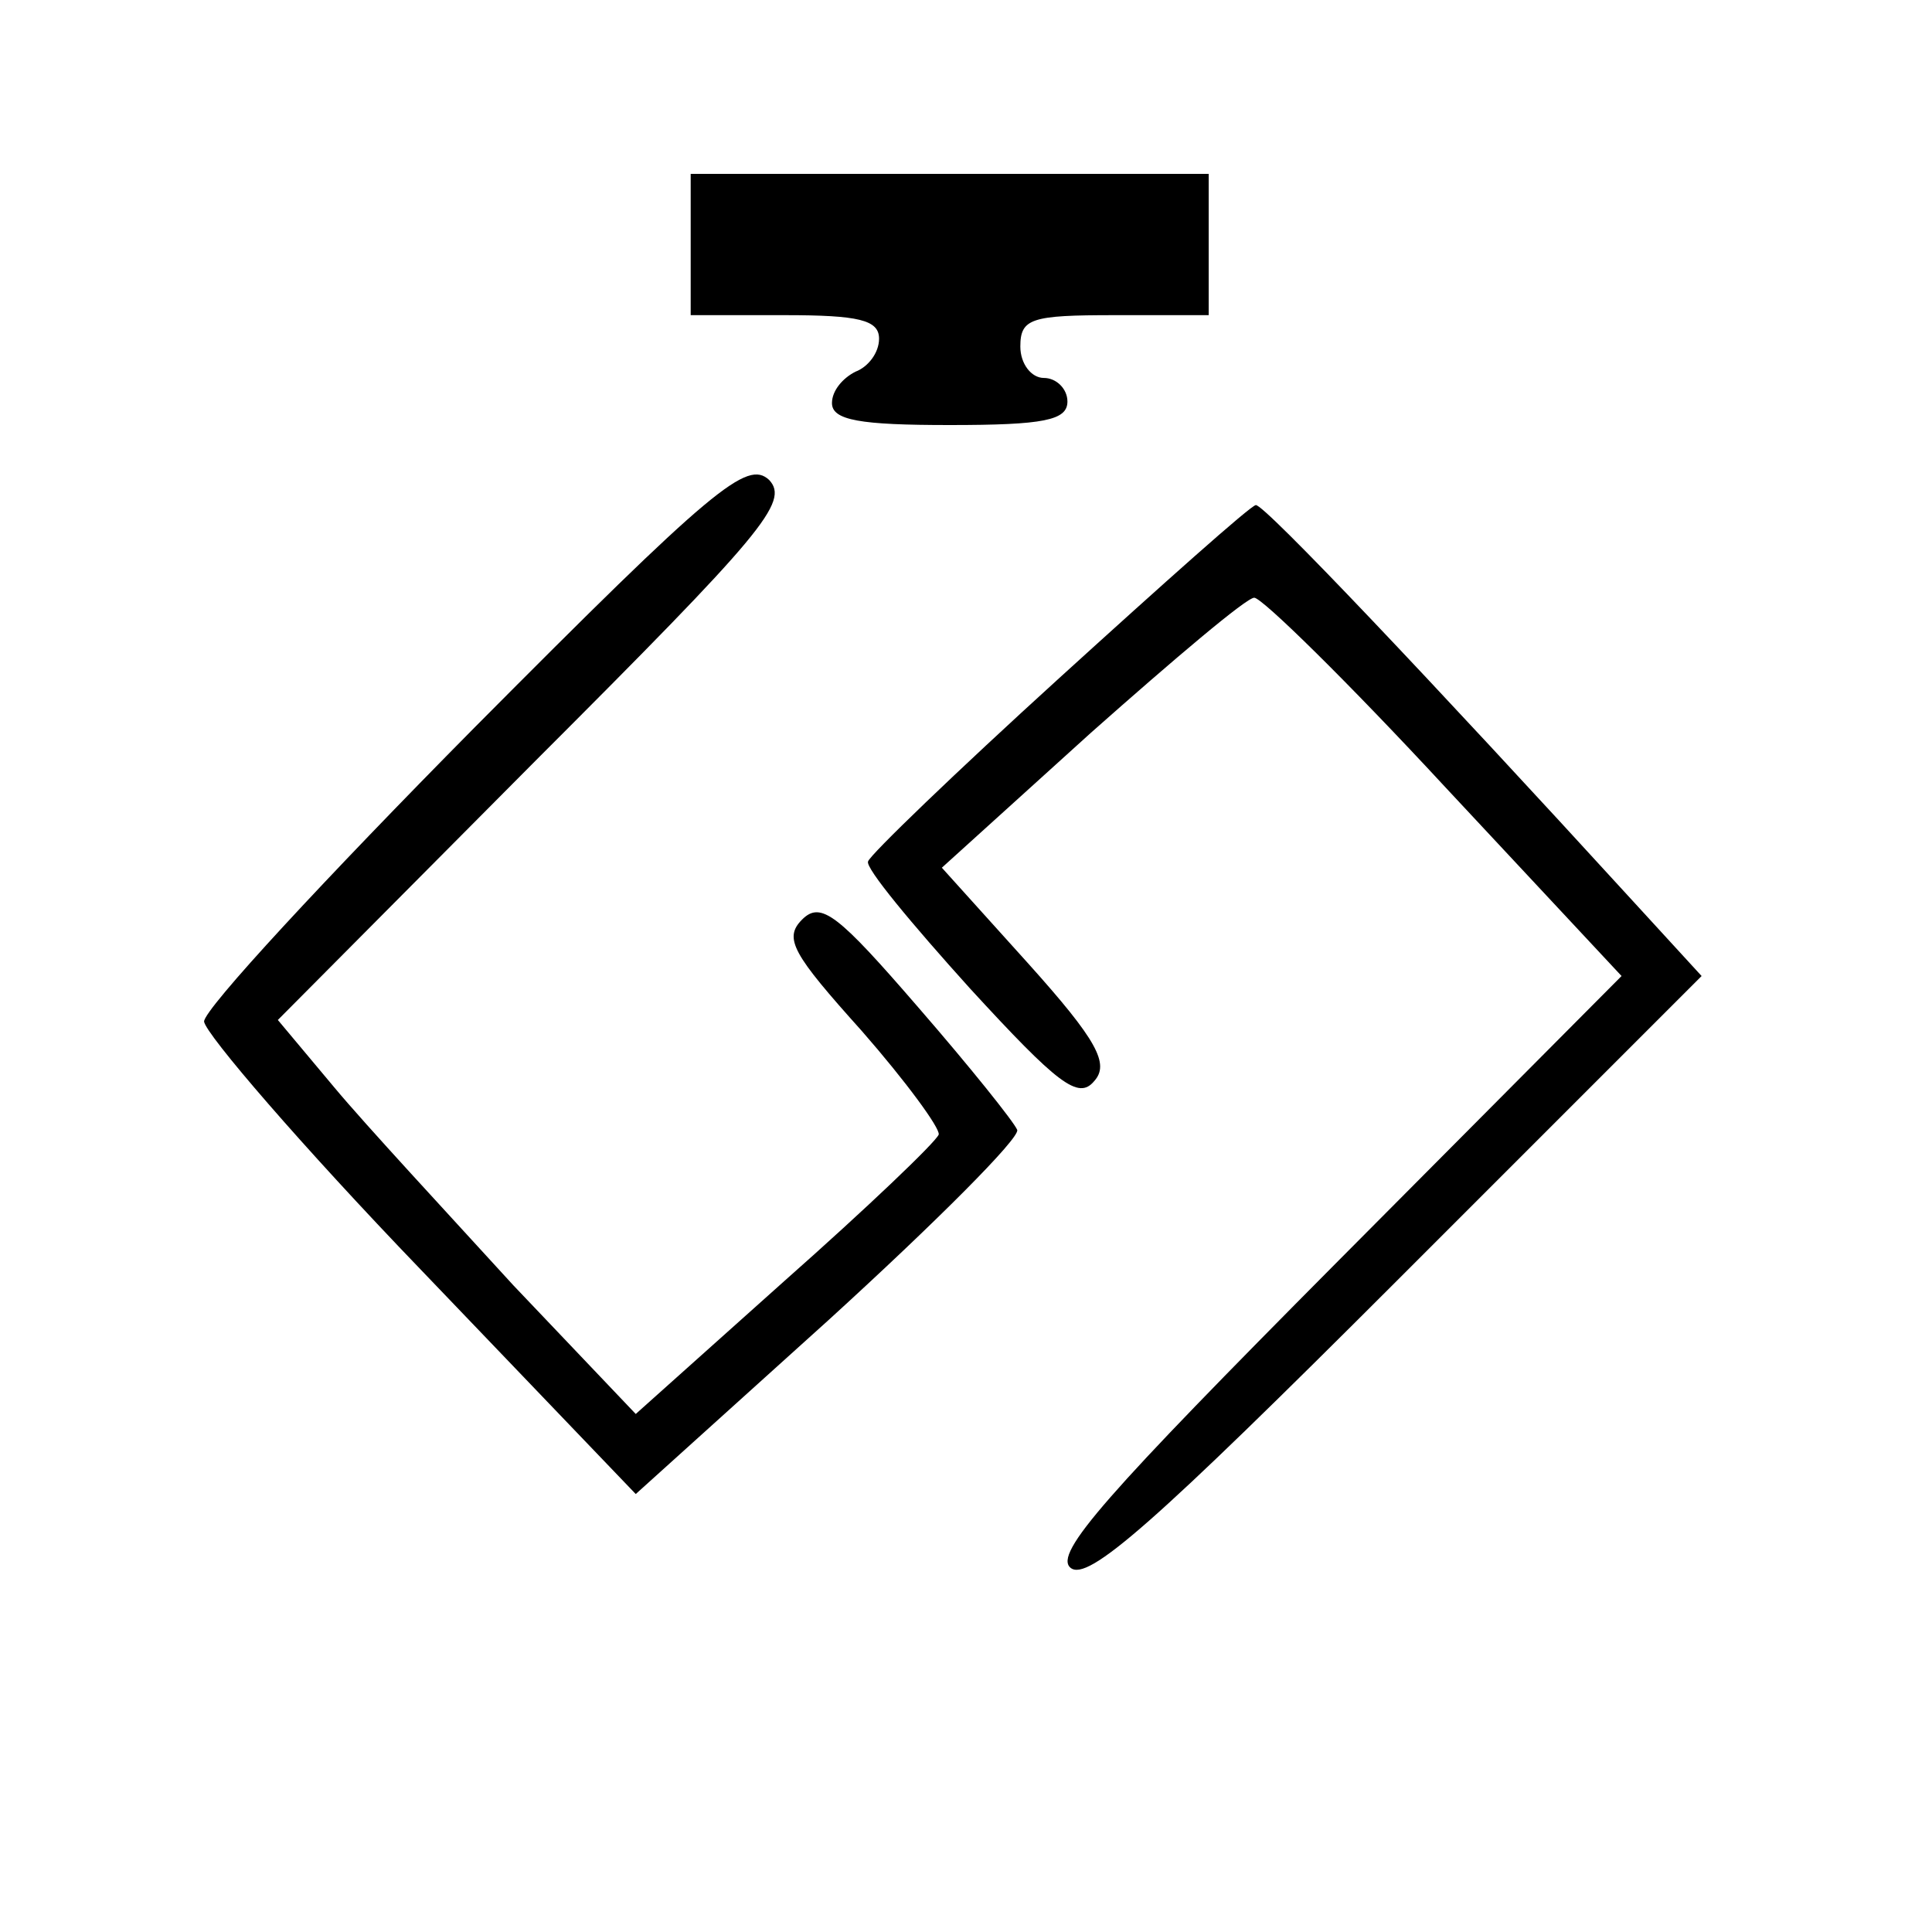 <?xml version="1.0" standalone="no"?>
<!DOCTYPE svg PUBLIC "-//W3C//DTD SVG 20010904//EN"
 "http://www.w3.org/TR/2001/REC-SVG-20010904/DTD/svg10.dtd">
<svg version="1.0" xmlns="http://www.w3.org/2000/svg"
 width="16pt" height="16pt" viewBox="0 0 16 16"
 preserveAspectRatio="xMidYMid meet">
<g transform="translate(0,16) scale(0.013,-0.013)"
fill="#000000" stroke="none">
<path d="M440 1075 l0 -45 60 0 c47 0 60 -3 60 -15 0 -9 -7 -18 -15 -21 -8 -4
-15 -12 -15 -20 0 -11 18 -14 75 -14 60 0 75 3 75 15 0 8 -7 15 -15 15 -8 0
-15 9 -15 20 0 18 7 20 60 20 l60 0 0 45 0 45 -165 0 -165 0 0 -45z"/>
<path d="M302 767 c-94 -95 -172 -179 -172 -187 1 -8 62 -79 138 -158 l137
-143 123 111 c68 62 122 116 120 121 -2 5 -30 40 -63 78 -51 59 -62 68 -74 56
-12 -12 -6 -22 38 -71 28 -32 50 -62 49 -66 -2 -5 -46 -47 -98 -93 l-95 -85
-78 82 c-42 46 -94 102 -114 126 l-36 43 164 165 c145 145 162 165 149 179
-14 13 -35 -4 -188 -158z"/>
<path d="M675 799 c-66 -60 -121 -113 -122 -117 -2 -4 28 -40 65 -81 56 -61
69 -71 79 -59 10 11 2 26 -42 75 l-55 61 95 86 c53 47 99 86 104 86 5 0 60
-54 122 -121 l112 -120 -182 -183 c-146 -147 -180 -185 -169 -194 11 -9 53 28
208 183 l194 194 -44 48 c-128 140 -235 253 -240 252 -3 0 -59 -50 -125 -110z"/>
</g>
</svg>
